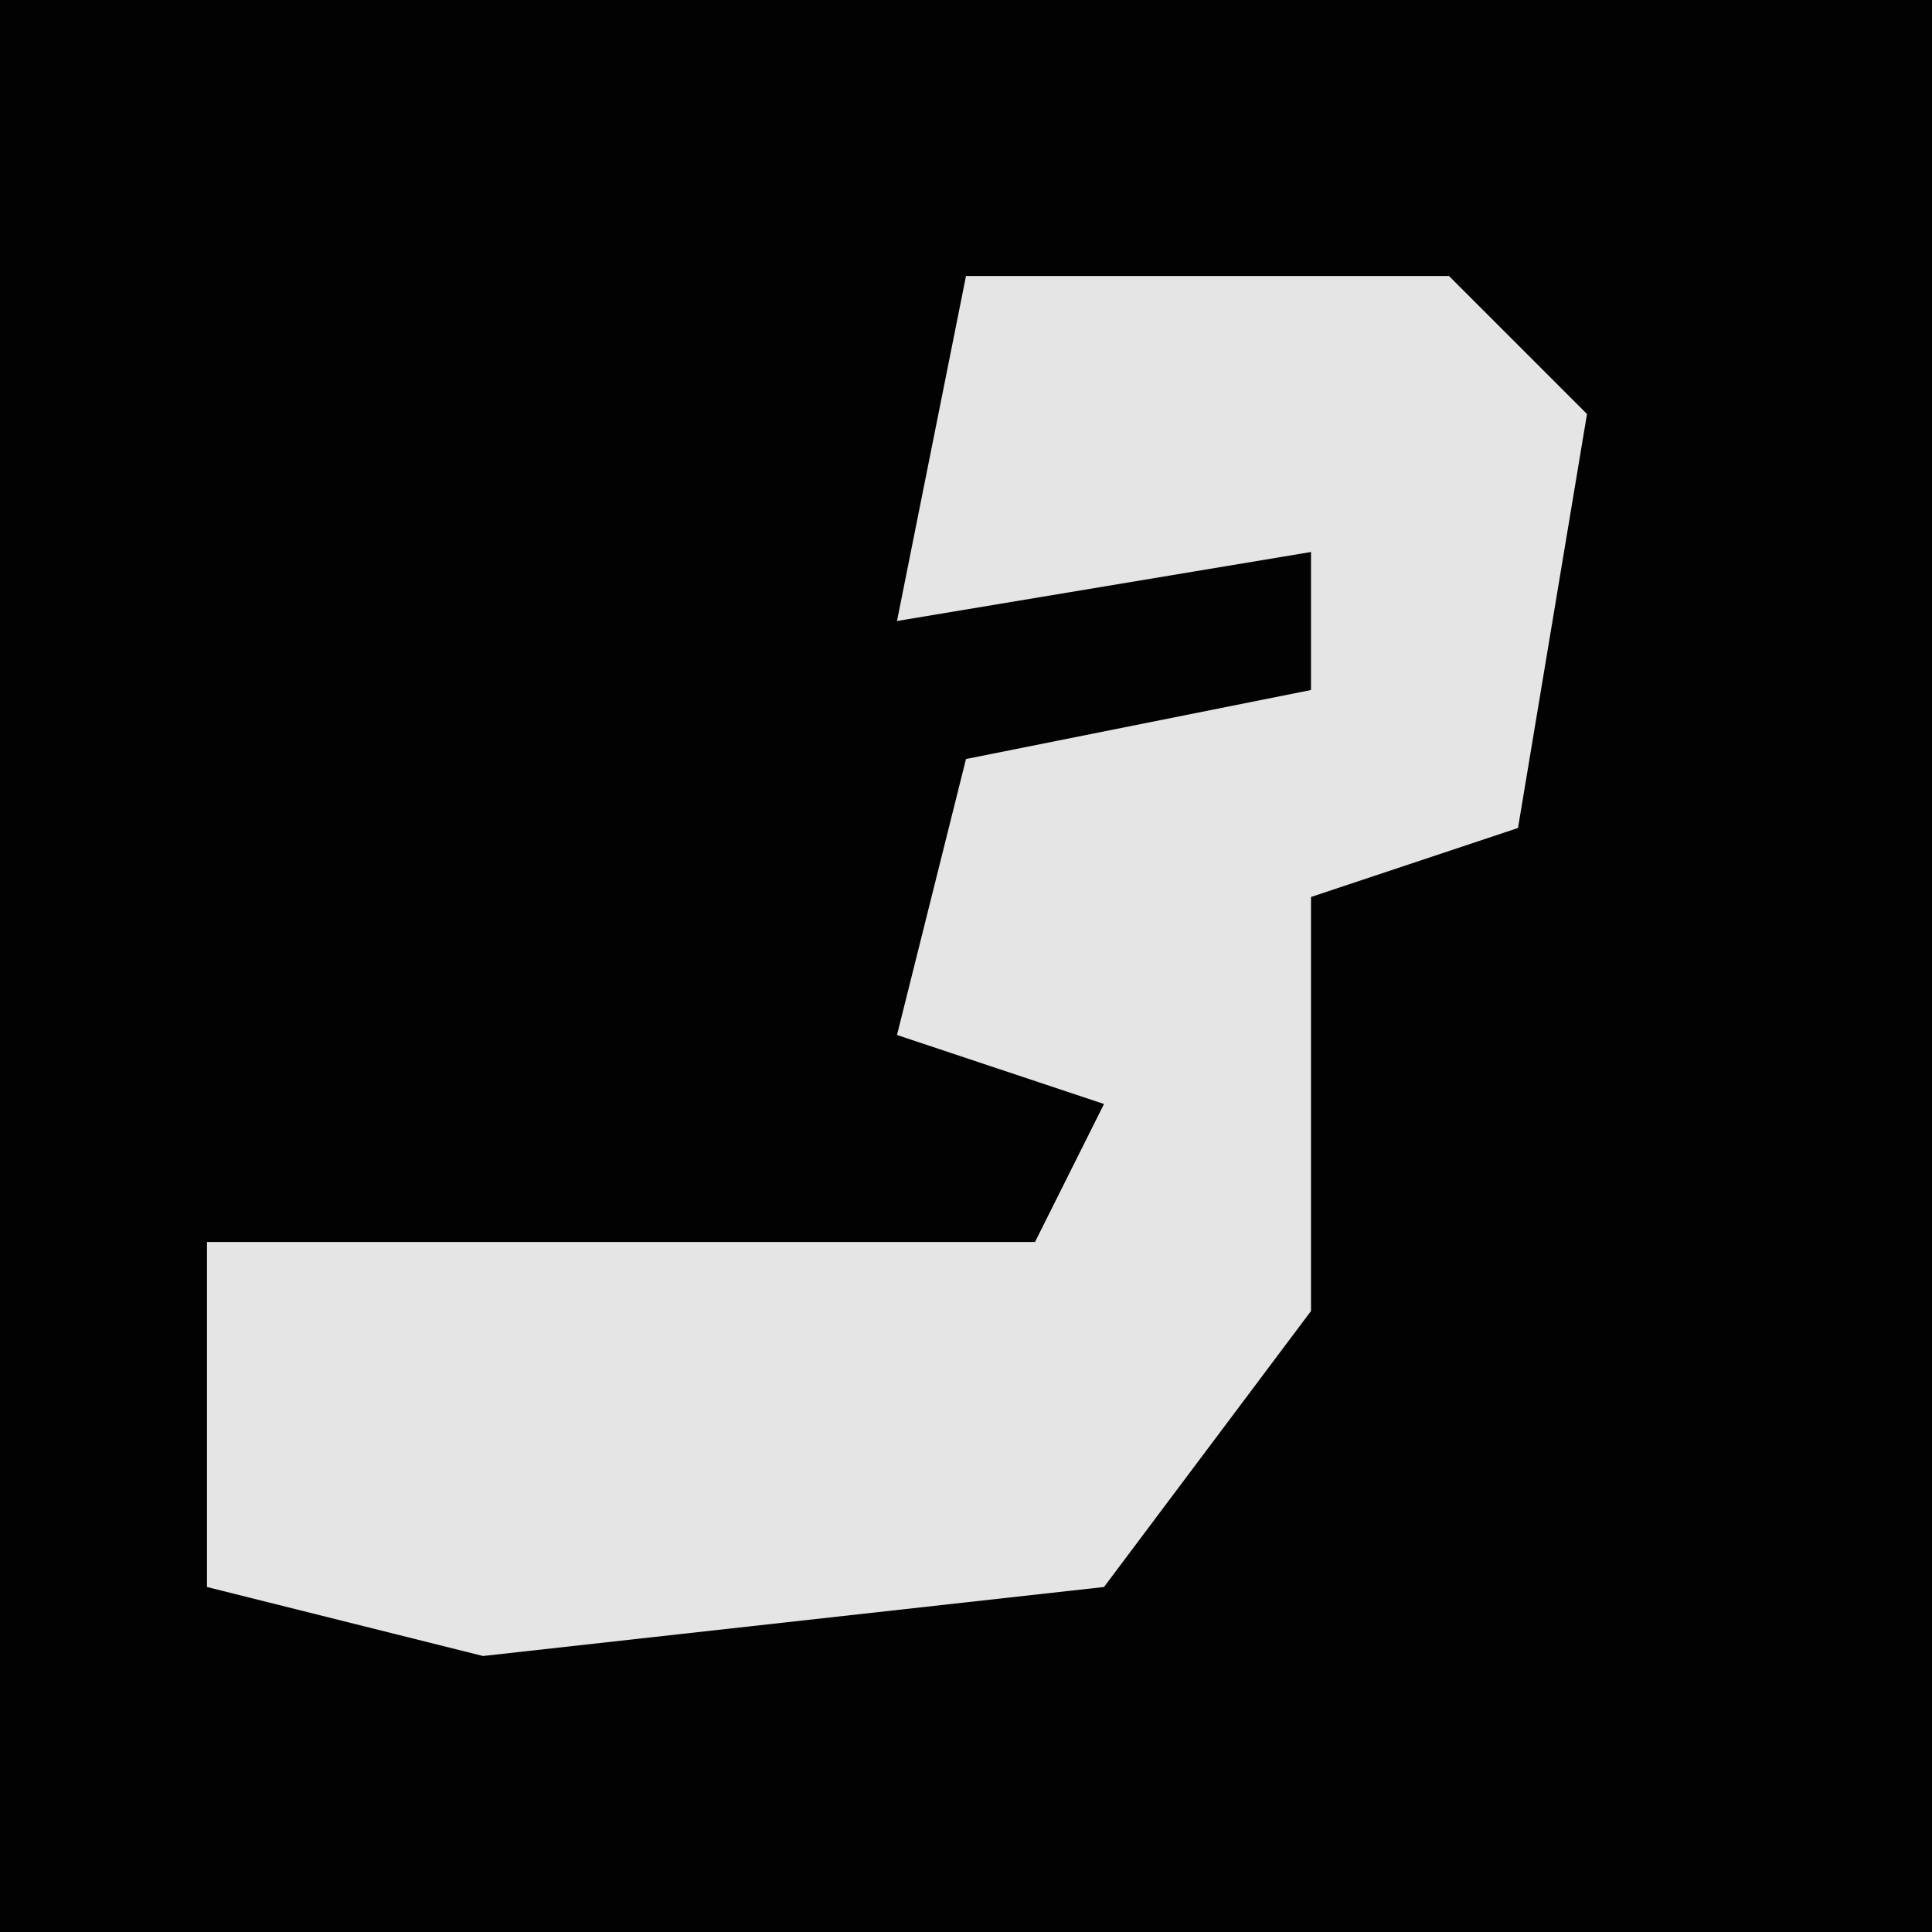 <?xml version="1.0" encoding="UTF-8"?>
<svg version="1.1" xmlns="http://www.w3.org/2000/svg" width="28" height="28">
<path d="M0,0 L28,0 L28,28 L0,28 Z " fill="#020202" transform="translate(0,0)"/>
<path d="M0,0 L7,0 L9,2 L8,8 L5,9 L5,15 L2,19 L-7,20 L-11,19 L-11,14 L1,14 L2,12 L-1,11 L0,7 L5,6 L5,4 L-1,5 Z " fill="#E5E5E5" transform="translate(14,4)"/>
</svg>

